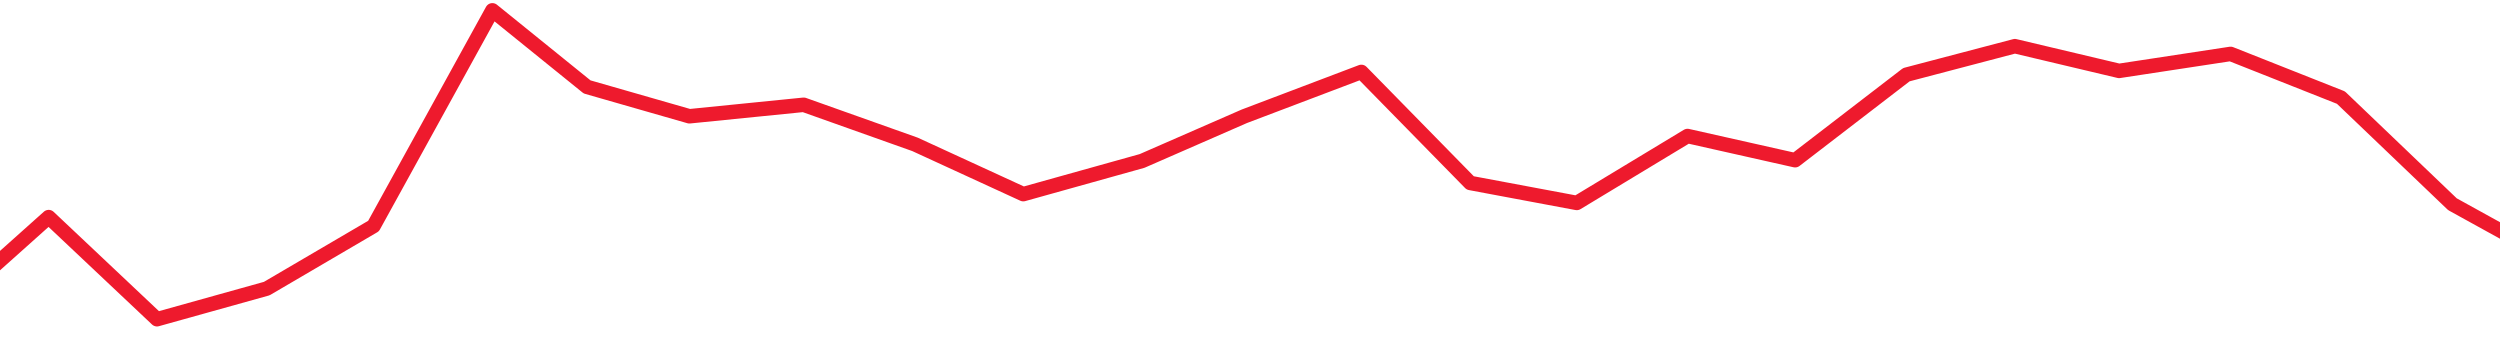 <svg width="259" height="35" xmlns="http://www.w3.org/2000/svg">

 <g>
  <title>background</title>
  <rect fill="none" id="canvas_background" height="37" width="261" y="-1" x="-1"/>
 </g>
 <g>
  <title>Layer 1</title>
  <g id="svg_1" fill-rule="evenodd" fill="none">
   <path id="svg_3" d="m-6.643,32.939l11.686,-10.447l11.219,10.579l11.374,-3.174l11.063,-6.479l12.31,-22.347l9.815,7.934l10.596,3.041l11.841,-1.19l11.53,4.1l11.22,5.156l12.309,-3.438l10.595,-4.628l12.122,-4.595l11.28,11.504l11.037,2.068l11.474,-6.931l11.145,2.506l11.527,-8.86l11.24,-2.954l10.795,2.56l11.552,-1.759l11.432,4.526l11.552,11.046l11.349,6.262l11.057,-20.754l10.969,9.506l11.17,-5.3l11.363,9.158l10.167,2.446l11.211,-5.495" stroke-width="1.5" stroke-linejoin="round" stroke-linecap="round" stroke="#ee1a2d"/>
  </g>
 </g>
</svg>